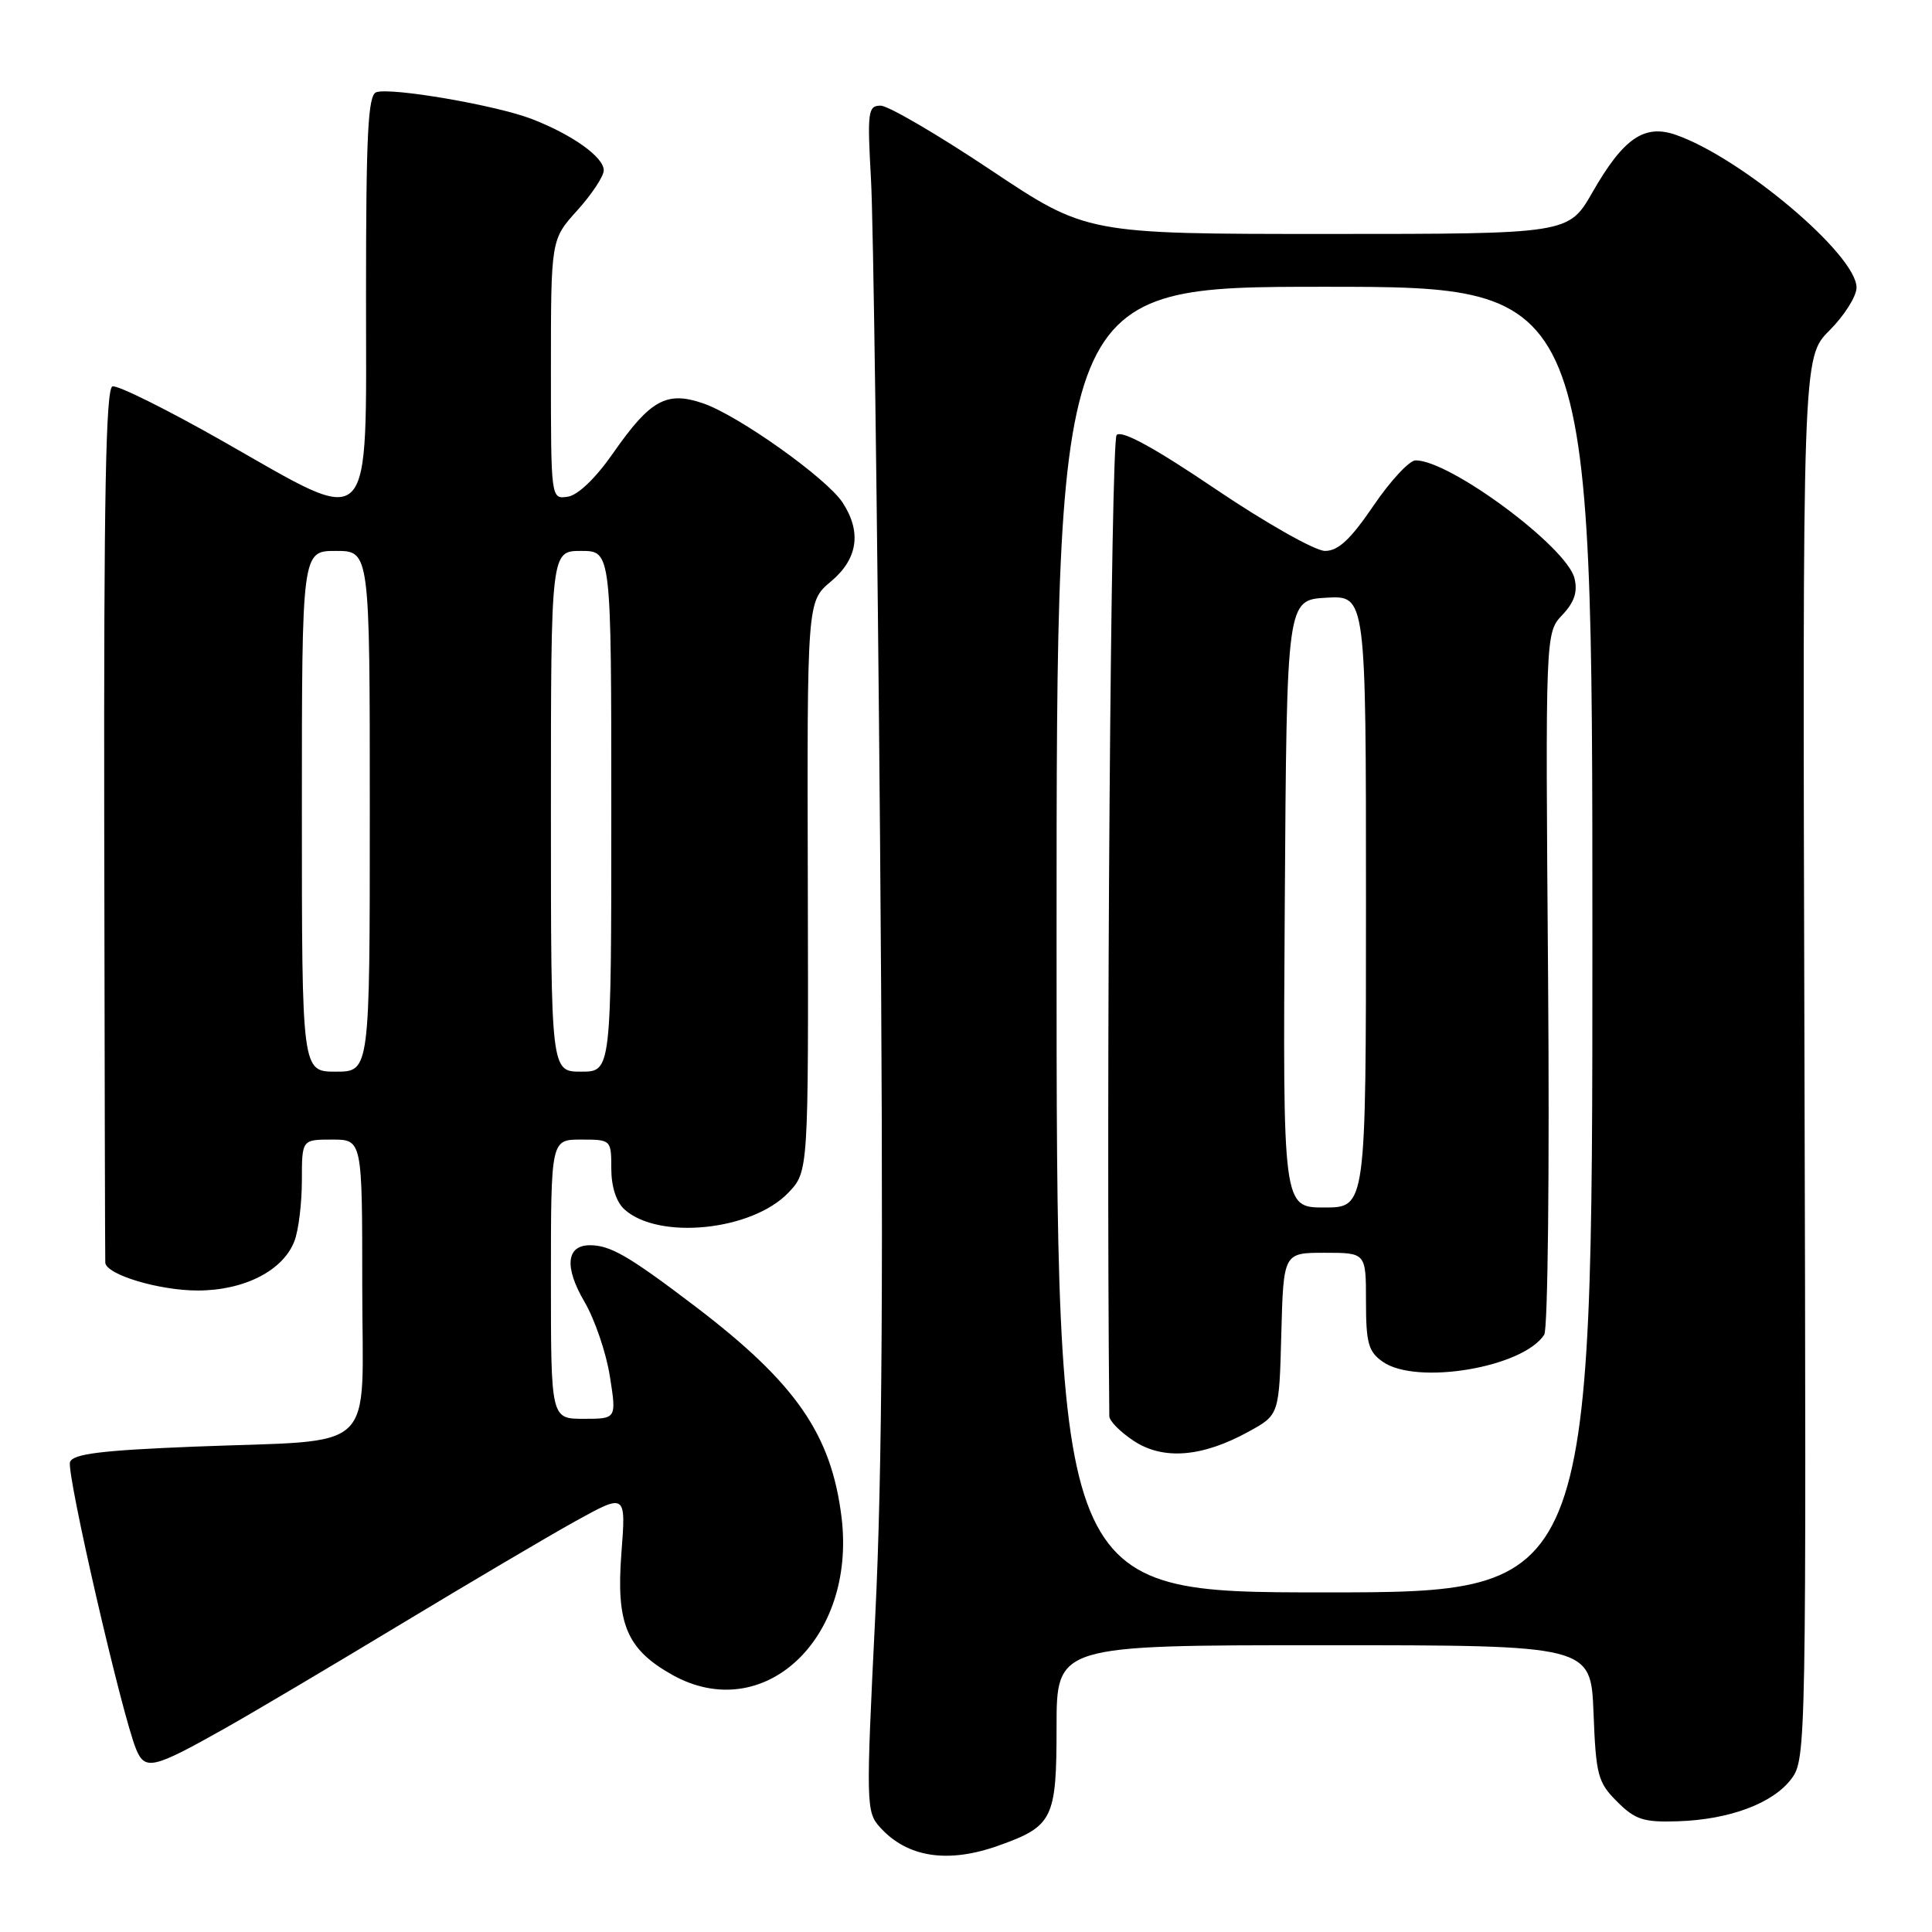<?xml version="1.0" encoding="UTF-8" standalone="no"?>
<!DOCTYPE svg PUBLIC "-//W3C//DTD SVG 1.1//EN" "http://www.w3.org/Graphics/SVG/1.1/DTD/svg11.dtd" >
<svg xmlns="http://www.w3.org/2000/svg" xmlns:xlink="http://www.w3.org/1999/xlink" version="1.1" viewBox="0 0 256 256">
 <g >
 <path fill="currentColor"
d=" M 132.32 244.55 C 139.53 241.98 140.00 241.01 140.00 228.85 C 140.00 218.00 140.00 218.00 175.40 218.00 C 210.80 218.00 210.80 218.00 211.15 226.98 C 211.47 235.23 211.72 236.18 214.28 238.73 C 216.66 241.11 217.78 241.48 222.28 241.33 C 229.16 241.12 234.95 238.95 237.38 235.69 C 239.32 233.10 239.35 231.25 239.10 140.20 C 238.84 47.36 238.84 47.36 242.42 43.78 C 244.39 41.81 246.00 39.26 246.00 38.10 C 246.00 33.77 230.79 20.92 222.06 17.87 C 217.88 16.41 215.11 18.32 211.02 25.46 C 207.85 31.00 207.85 31.00 175.91 31.00 C 143.97 31.00 143.97 31.00 131.24 22.50 C 124.24 17.83 117.69 14.00 116.69 14.00 C 115.01 14.00 114.91 14.78 115.41 23.75 C 115.72 29.11 116.25 68.38 116.61 111.00 C 117.08 167.81 116.91 195.37 115.97 214.25 C 114.74 239.12 114.76 240.08 116.60 242.12 C 120.20 246.12 125.58 246.96 132.32 244.55 Z  M 29.71 229.07 C 33.45 226.97 43.92 220.76 53.00 215.28 C 62.08 209.80 72.53 203.63 76.22 201.58 C 82.95 197.86 82.95 197.86 82.34 205.79 C 81.62 215.14 83.02 218.52 89.05 221.91 C 101.11 228.68 113.47 217.21 111.51 201.06 C 110.16 190.02 105.42 183.21 92.01 173.02 C 83.31 166.41 80.87 165.00 78.17 165.00 C 75.03 165.00 74.75 167.90 77.45 172.50 C 78.81 174.83 80.33 179.27 80.81 182.37 C 81.70 188.00 81.70 188.00 77.35 188.00 C 73.00 188.00 73.00 188.00 73.00 169.50 C 73.00 151.00 73.00 151.00 77.00 151.00 C 80.97 151.00 81.00 151.03 81.00 154.85 C 81.00 157.24 81.66 159.28 82.75 160.26 C 87.29 164.34 99.63 163.08 104.45 158.05 C 107.13 155.25 107.13 155.25 107.04 117.47 C 106.94 79.70 106.94 79.70 110.09 77.06 C 113.67 74.07 114.20 70.49 111.64 66.58 C 109.54 63.37 97.84 55.05 93.18 53.45 C 88.33 51.78 86.18 52.97 81.27 60.00 C 78.93 63.37 76.58 65.62 75.22 65.82 C 73.00 66.14 73.00 66.13 73.00 48.94 C 73.00 31.74 73.00 31.74 76.50 27.87 C 78.42 25.74 80.00 23.35 80.00 22.57 C 80.00 20.82 75.86 17.86 70.50 15.78 C 65.83 13.96 51.84 11.55 49.86 12.22 C 48.76 12.59 48.50 17.72 48.50 39.09 C 48.50 71.23 49.75 69.96 29.54 58.47 C 22.13 54.26 15.54 50.99 14.90 51.20 C 14.02 51.49 13.75 65.97 13.81 109.05 C 13.86 140.65 13.92 166.86 13.95 167.30 C 14.05 168.89 21.05 171.00 26.22 171.00 C 32.38 170.99 37.54 168.35 39.02 164.43 C 39.56 163.02 40.00 159.42 40.00 156.43 C 40.00 151.00 40.00 151.00 44.00 151.00 C 48.00 151.00 48.00 151.00 48.00 170.38 C 48.00 193.09 50.50 190.70 25.66 191.69 C 13.45 192.18 9.69 192.64 9.28 193.72 C 8.75 195.09 16.17 227.31 18.05 231.81 C 19.22 234.62 20.31 234.36 29.71 229.07 Z  M 140.00 124.50 C 140.00 38.00 140.00 38.00 175.50 38.00 C 211.00 38.00 211.00 38.00 211.00 124.50 C 211.00 211.00 211.00 211.00 175.50 211.00 C 140.00 211.00 140.00 211.00 140.00 124.50 Z  M 165.47 189.69 C 169.50 187.47 169.50 187.47 169.78 176.73 C 170.07 166.00 170.07 166.00 175.53 166.00 C 181.00 166.00 181.00 166.00 181.00 172.44 C 181.00 177.97 181.32 179.11 183.22 180.44 C 187.70 183.58 201.82 181.21 204.62 176.85 C 205.10 176.11 205.33 154.88 205.13 129.68 C 204.77 83.87 204.77 83.87 207.01 81.49 C 208.63 79.77 209.07 78.42 208.62 76.60 C 207.57 72.45 192.14 61.00 187.58 61.00 C 186.75 61.00 184.24 63.70 182.00 67.00 C 178.95 71.48 177.33 73.00 175.57 73.00 C 174.27 73.00 167.76 69.32 161.09 64.82 C 152.96 59.32 148.64 56.96 147.96 57.64 C 147.19 58.41 146.55 144.09 146.99 187.65 C 146.99 188.29 148.46 189.76 150.25 190.94 C 154.16 193.50 159.31 193.08 165.47 189.69 Z  M 40.00 107.50 C 40.00 73.00 40.00 73.00 44.50 73.00 C 49.00 73.00 49.00 73.00 49.00 107.50 C 49.00 142.00 49.00 142.00 44.50 142.00 C 40.00 142.00 40.00 142.00 40.00 107.50 Z  M 73.00 107.50 C 73.00 73.00 73.00 73.00 77.00 73.00 C 81.00 73.00 81.00 73.00 81.00 107.50 C 81.00 142.00 81.00 142.00 77.00 142.00 C 73.00 142.00 73.00 142.00 73.00 107.50 Z  M 170.24 119.75 C 170.50 79.50 170.50 79.50 175.75 79.20 C 181.00 78.90 181.00 78.90 181.00 119.45 C 181.00 160.00 181.00 160.00 175.49 160.00 C 169.98 160.00 169.98 160.00 170.24 119.75 Z "/>
</g>
</svg>